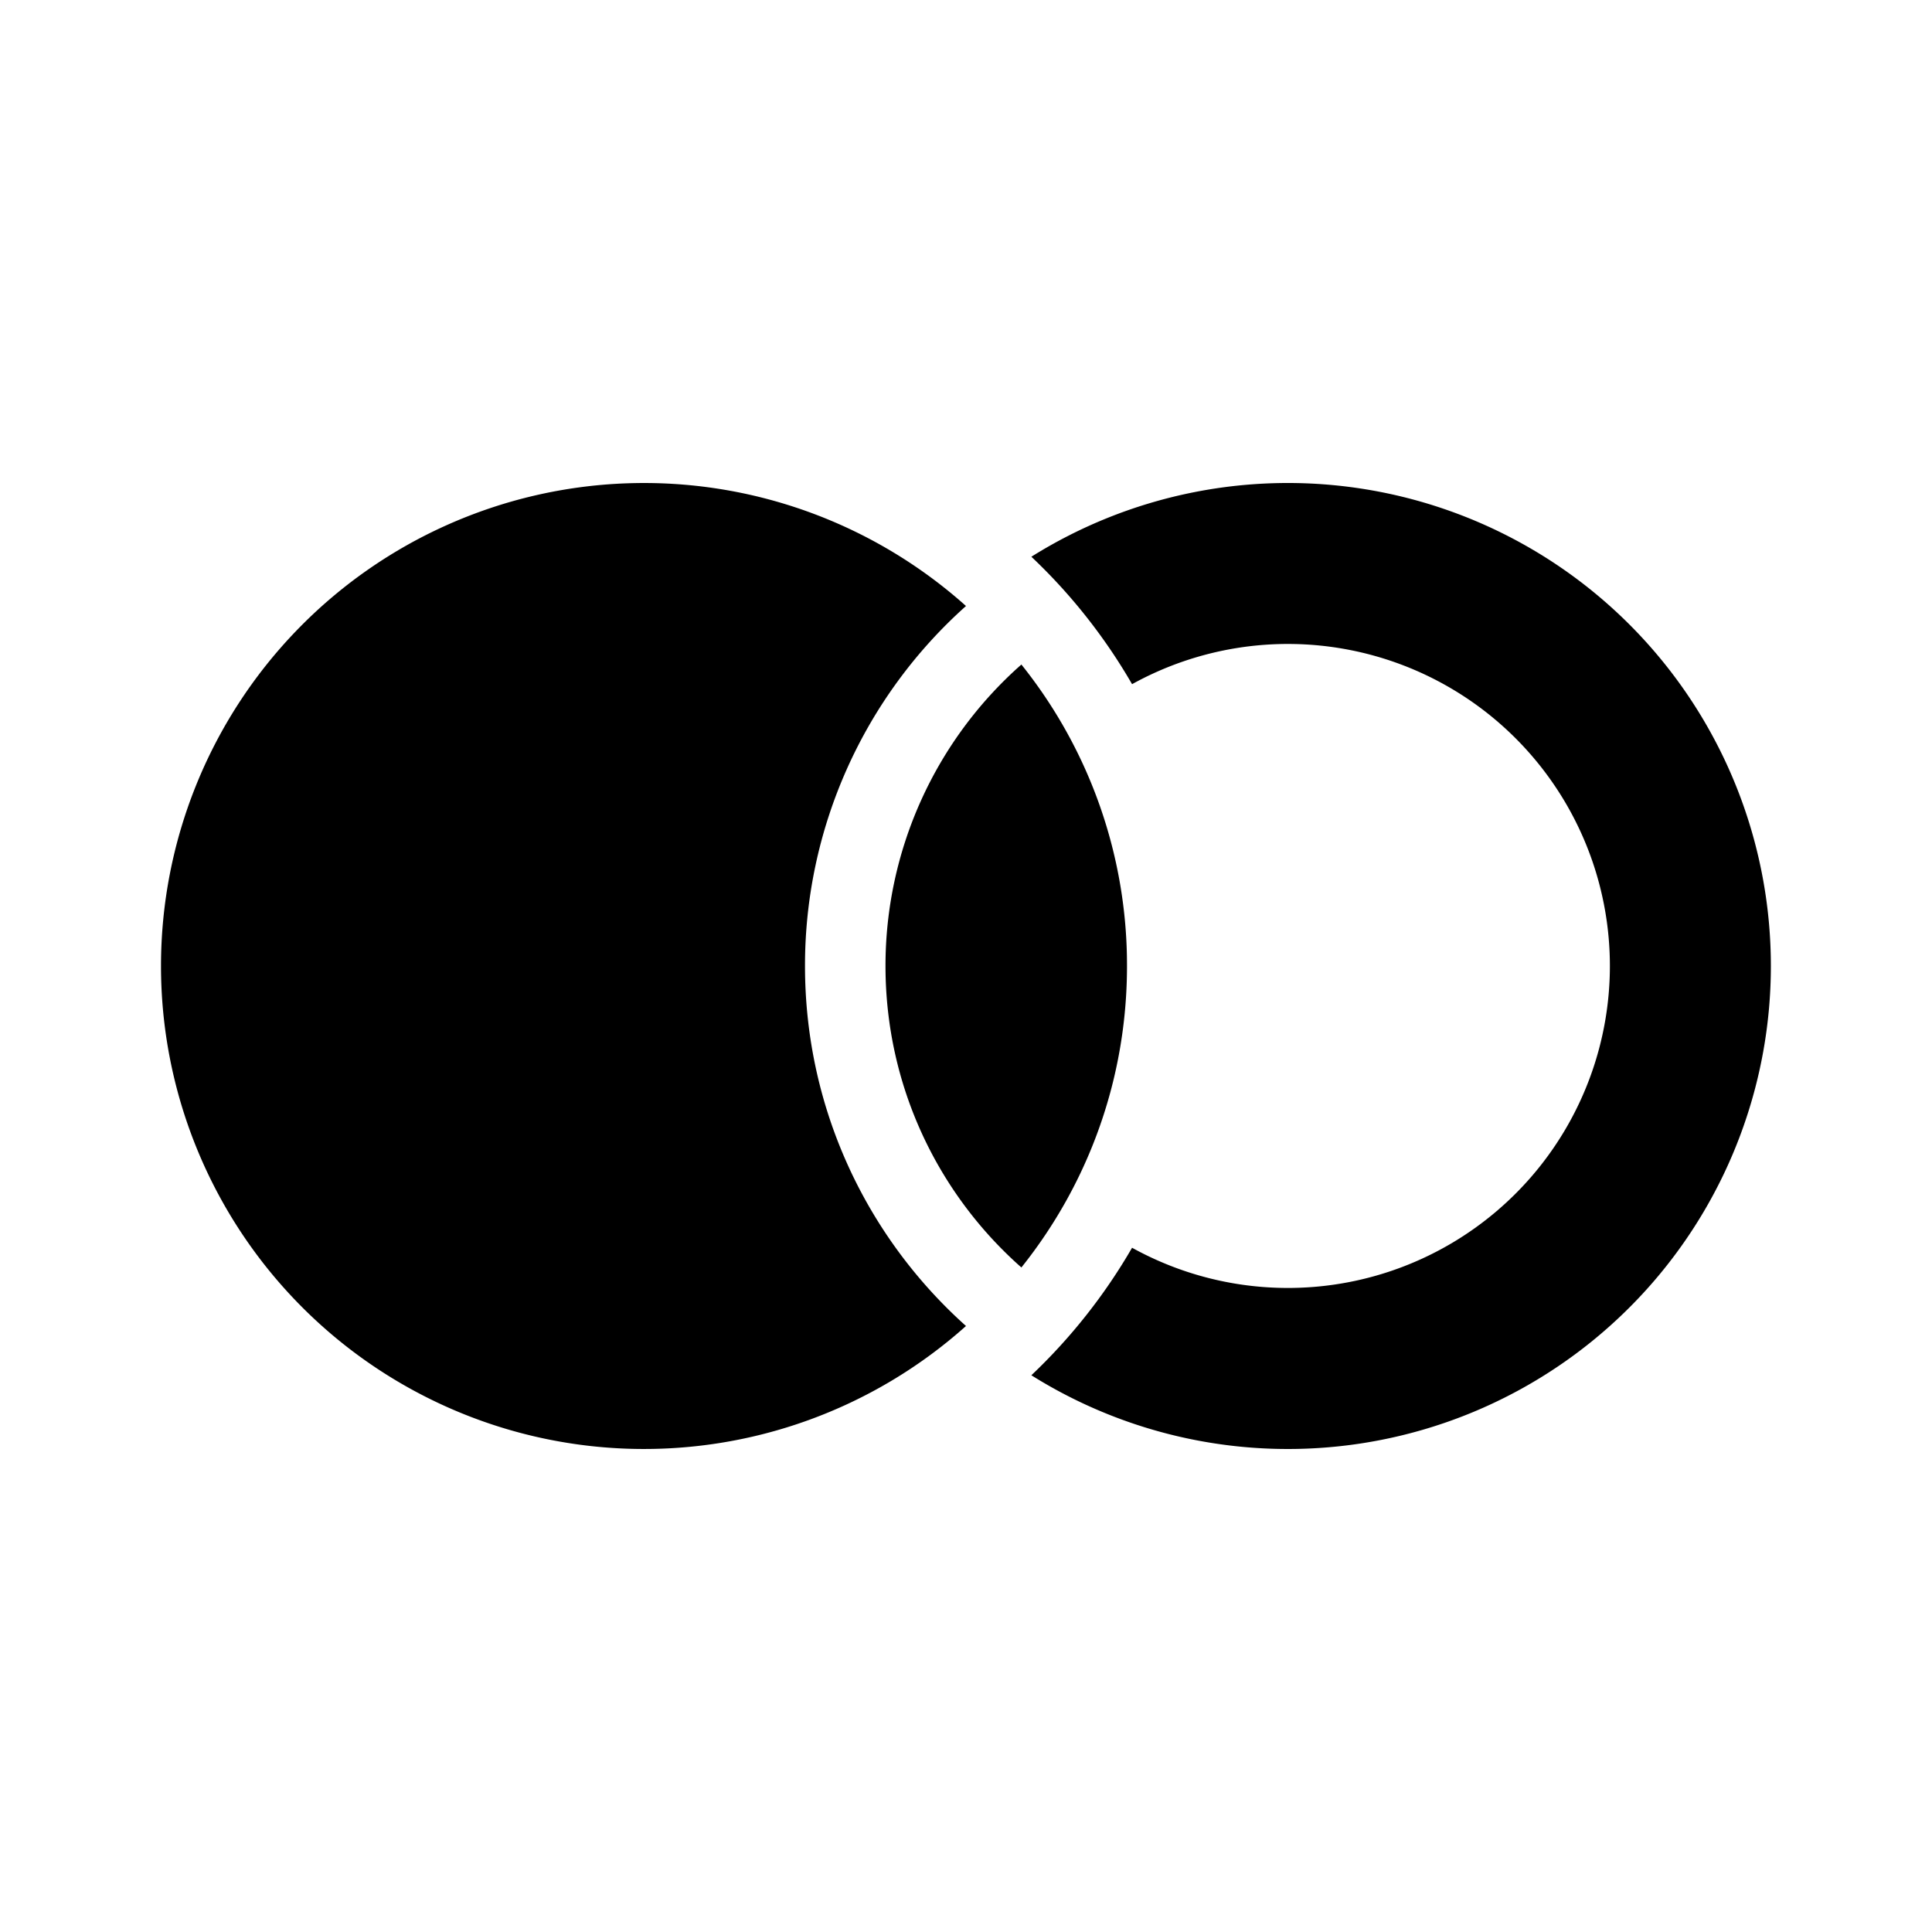 <svg xmlns="http://www.w3.org/2000/svg" width="24" height="24" class="wd-icon-join-left wd-icon" focusable="false" role="presentation" viewBox="0 0 24 24"><g class="wd-icon-container"><path d="M12.812 17.084a6 6 0 1 0 0-10.168c.49.463.912.996 1.251 1.583a4 4 0 1 1 0 7.001 7.032 7.032 0 0 1-1.251 1.584zM2 12a6 6 0 0 1 10-4.472A5.985 5.985 0 0 0 10 12c0 1.777.773 3.374 2 4.472A6 6 0 0 1 2 12z" class="wd-icon-fill"/><path d="M12.688 15.745a6.018 6.018 0 0 0 .563-.84c.477-.86.749-1.85.749-2.905a5.973 5.973 0 0 0-1.312-3.745A4.988 4.988 0 0 0 11 12c0 1.49.652 2.83 1.688 3.745z" class="wd-icon-fill"/></g></svg>